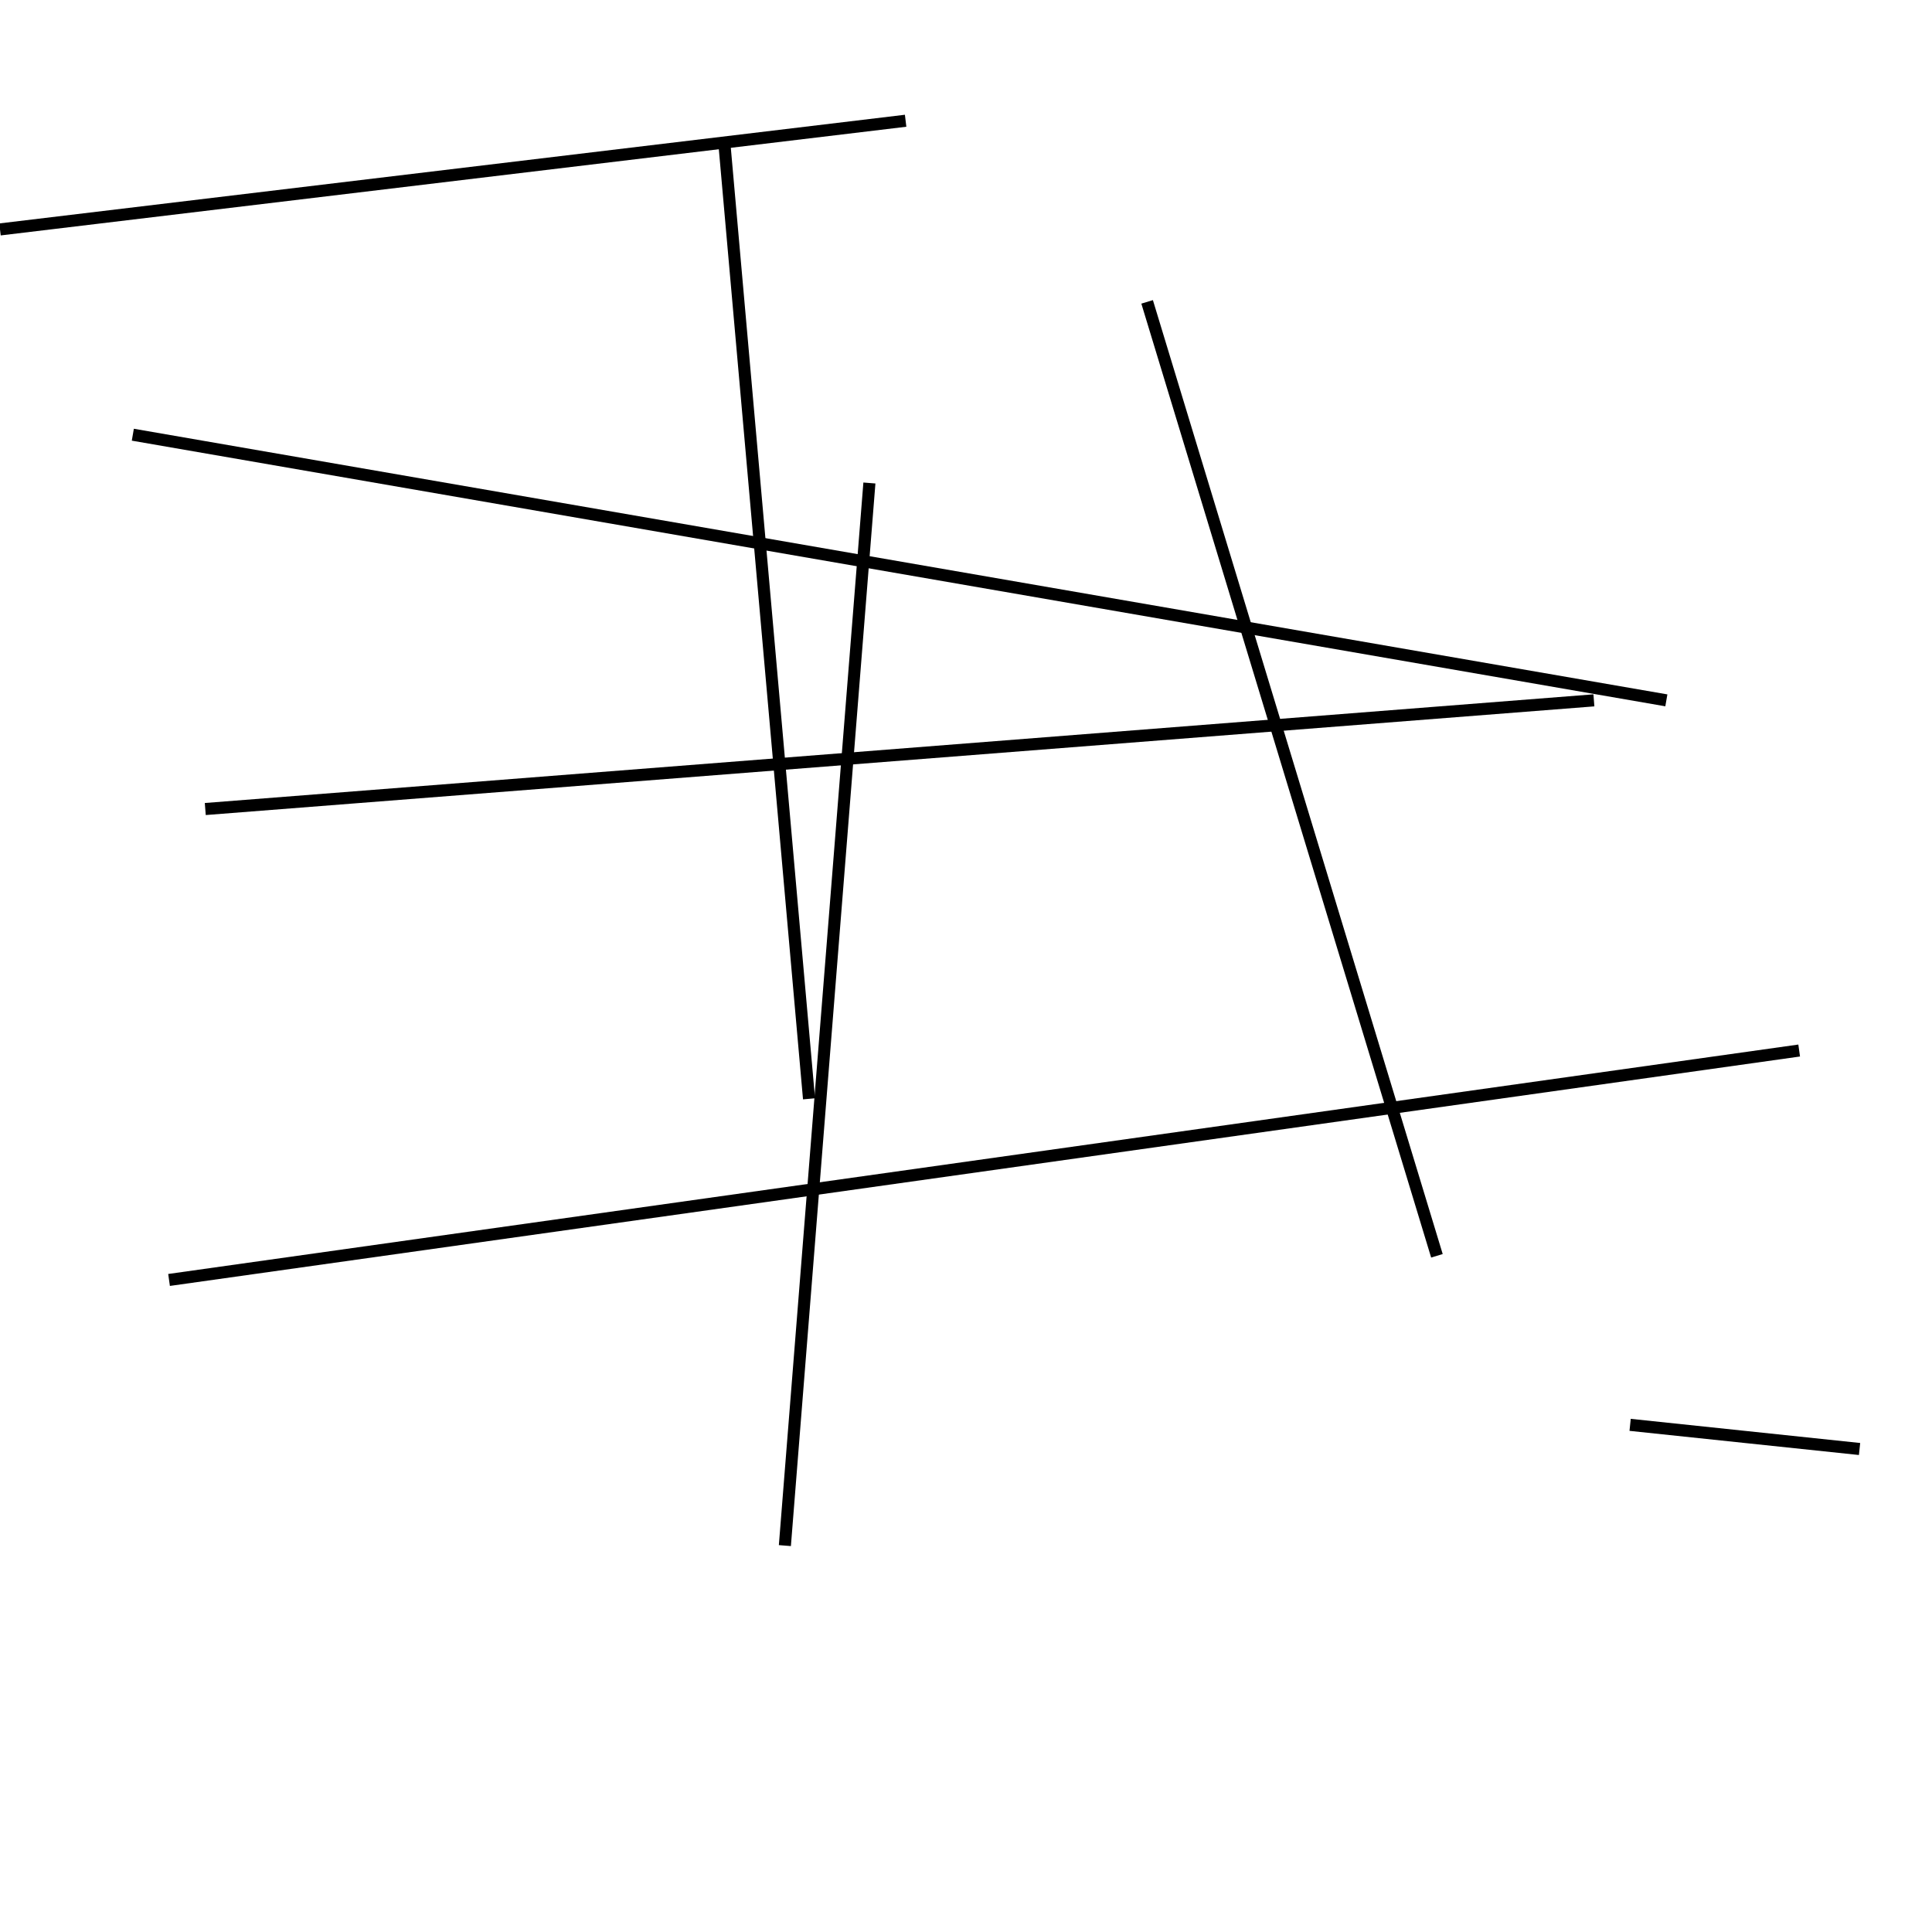 <?xml version="1.0" encoding="utf-8" ?>
<svg baseProfile="full" height="160" version="1.1" width="160" xmlns="http://www.w3.org/2000/svg" xmlns:ev="http://www.w3.org/2001/xml-events" xmlns:xlink="http://www.w3.org/1999/xlink"><defs /><line stroke="black" stroke-width="1" x1="72" x2="65" y1="40" y2="128" /><line stroke="black" stroke-width="1" x1="67" x2="60" y1="91" y2="12" /><line stroke="black" stroke-width="1" x1="154" x2="135" y1="120" y2="118" /><line stroke="black" stroke-width="1" x1="0" x2="75" y1="19" y2="10" /><line stroke="black" stroke-width="1" x1="119" x2="95" y1="104" y2="25" /><line stroke="black" stroke-width="1" x1="14" x2="149" y1="106" y2="87" /><line stroke="black" stroke-width="1" x1="138" x2="11" y1="58" y2="36" /><line stroke="black" stroke-width="1" x1="132" x2="17" y1="58" y2="67" /></svg>